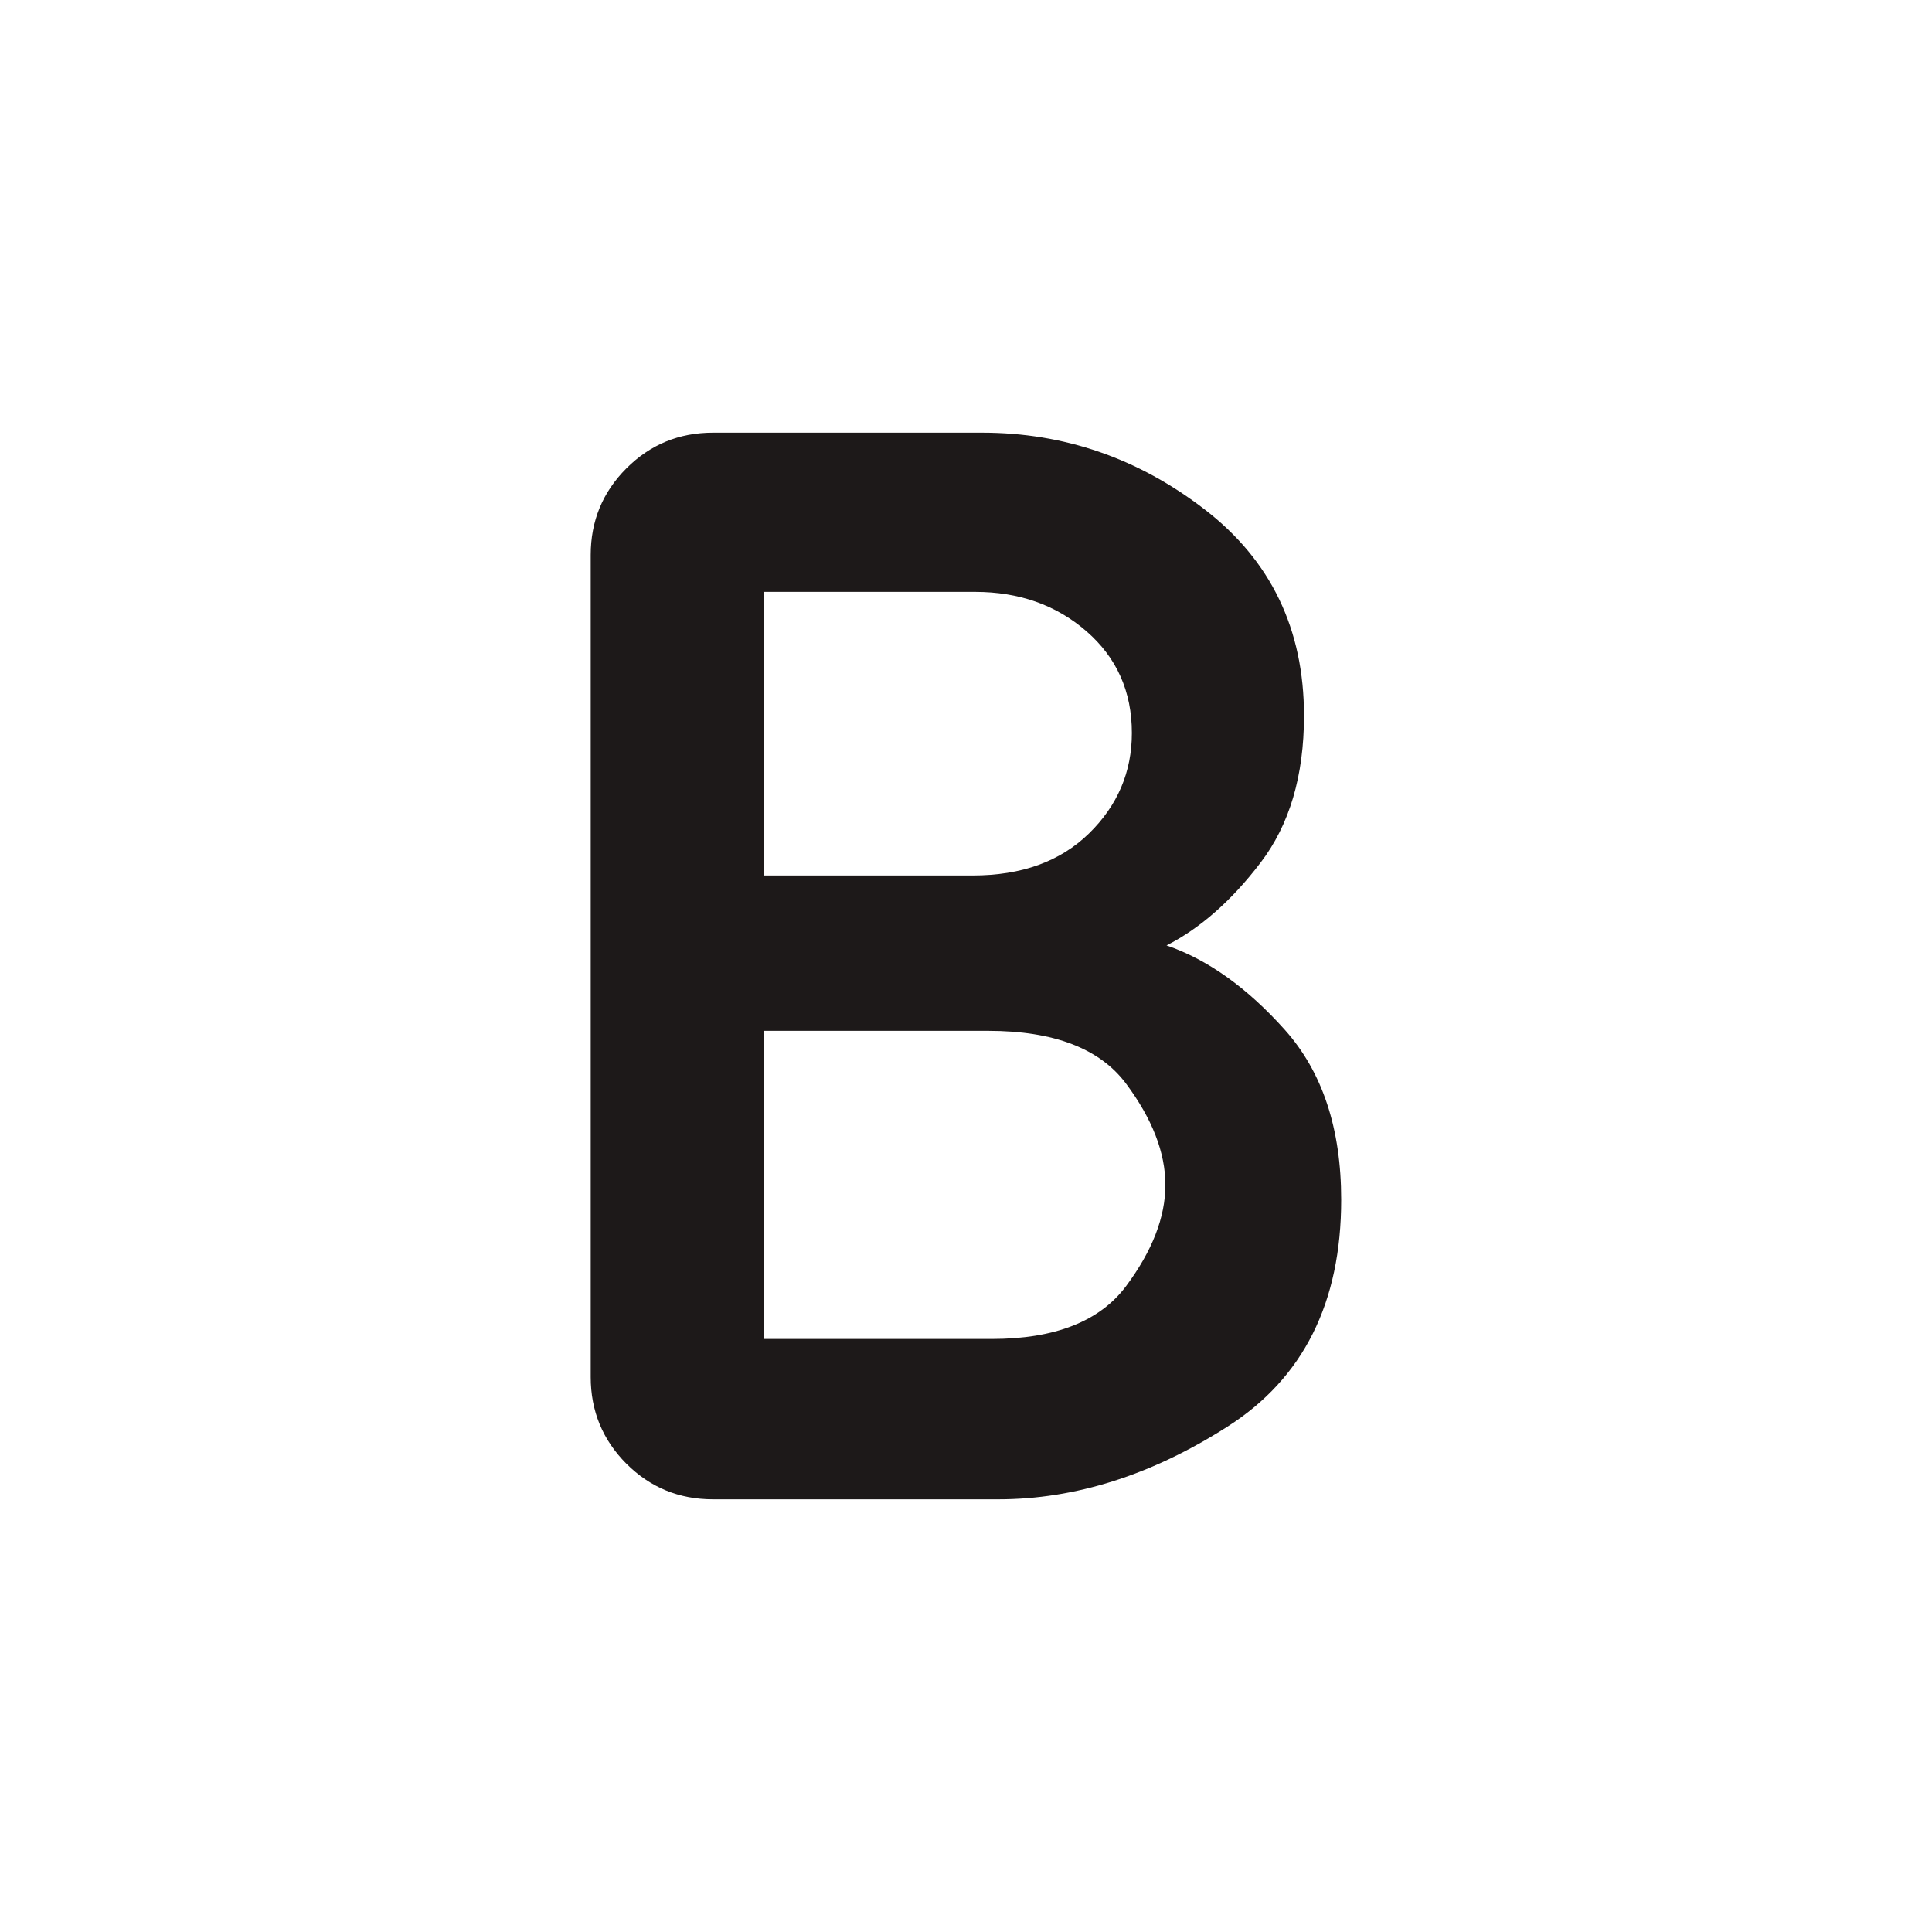 <svg width="20" height="20" viewBox="0 0 20 20" fill="none" xmlns="http://www.w3.org/2000/svg">
<mask id="mask0_1_2191" style="mask-type:alpha" maskUnits="userSpaceOnUse" x="0" y="0" width="20" height="20">
<rect width="20" height="20" fill="#D9D9D9"/>
</mask>
<g mask="url(#mask0_1_2191)">
<path d="M7.381 15.521C7.029 15.521 6.731 15.398 6.484 15.152C6.238 14.905 6.115 14.606 6.115 14.255V5.745C6.115 5.394 6.238 5.095 6.484 4.849C6.731 4.602 7.029 4.479 7.381 4.479H10.166C11.015 4.479 11.783 4.744 12.47 5.273C13.156 5.801 13.499 6.513 13.499 7.409C13.499 8.032 13.349 8.539 13.048 8.932C12.748 9.325 12.424 9.61 12.076 9.787C12.504 9.934 12.912 10.226 13.301 10.661C13.69 11.097 13.884 11.683 13.884 12.42C13.884 13.485 13.492 14.268 12.706 14.769C11.921 15.27 11.13 15.521 10.333 15.521H7.381ZM7.907 13.861H10.266C10.921 13.861 11.385 13.678 11.657 13.314C11.928 12.95 12.064 12.601 12.064 12.266C12.064 11.932 11.928 11.582 11.657 11.218C11.385 10.854 10.909 10.671 10.227 10.671H7.907V13.861ZM7.907 9.063H10.069C10.575 9.063 10.976 8.918 11.273 8.628C11.569 8.339 11.717 7.992 11.717 7.588C11.717 7.159 11.561 6.808 11.247 6.535C10.934 6.263 10.549 6.127 10.094 6.127H7.907V9.063Z" fill="#1D1919"/>
</g>
</svg>
